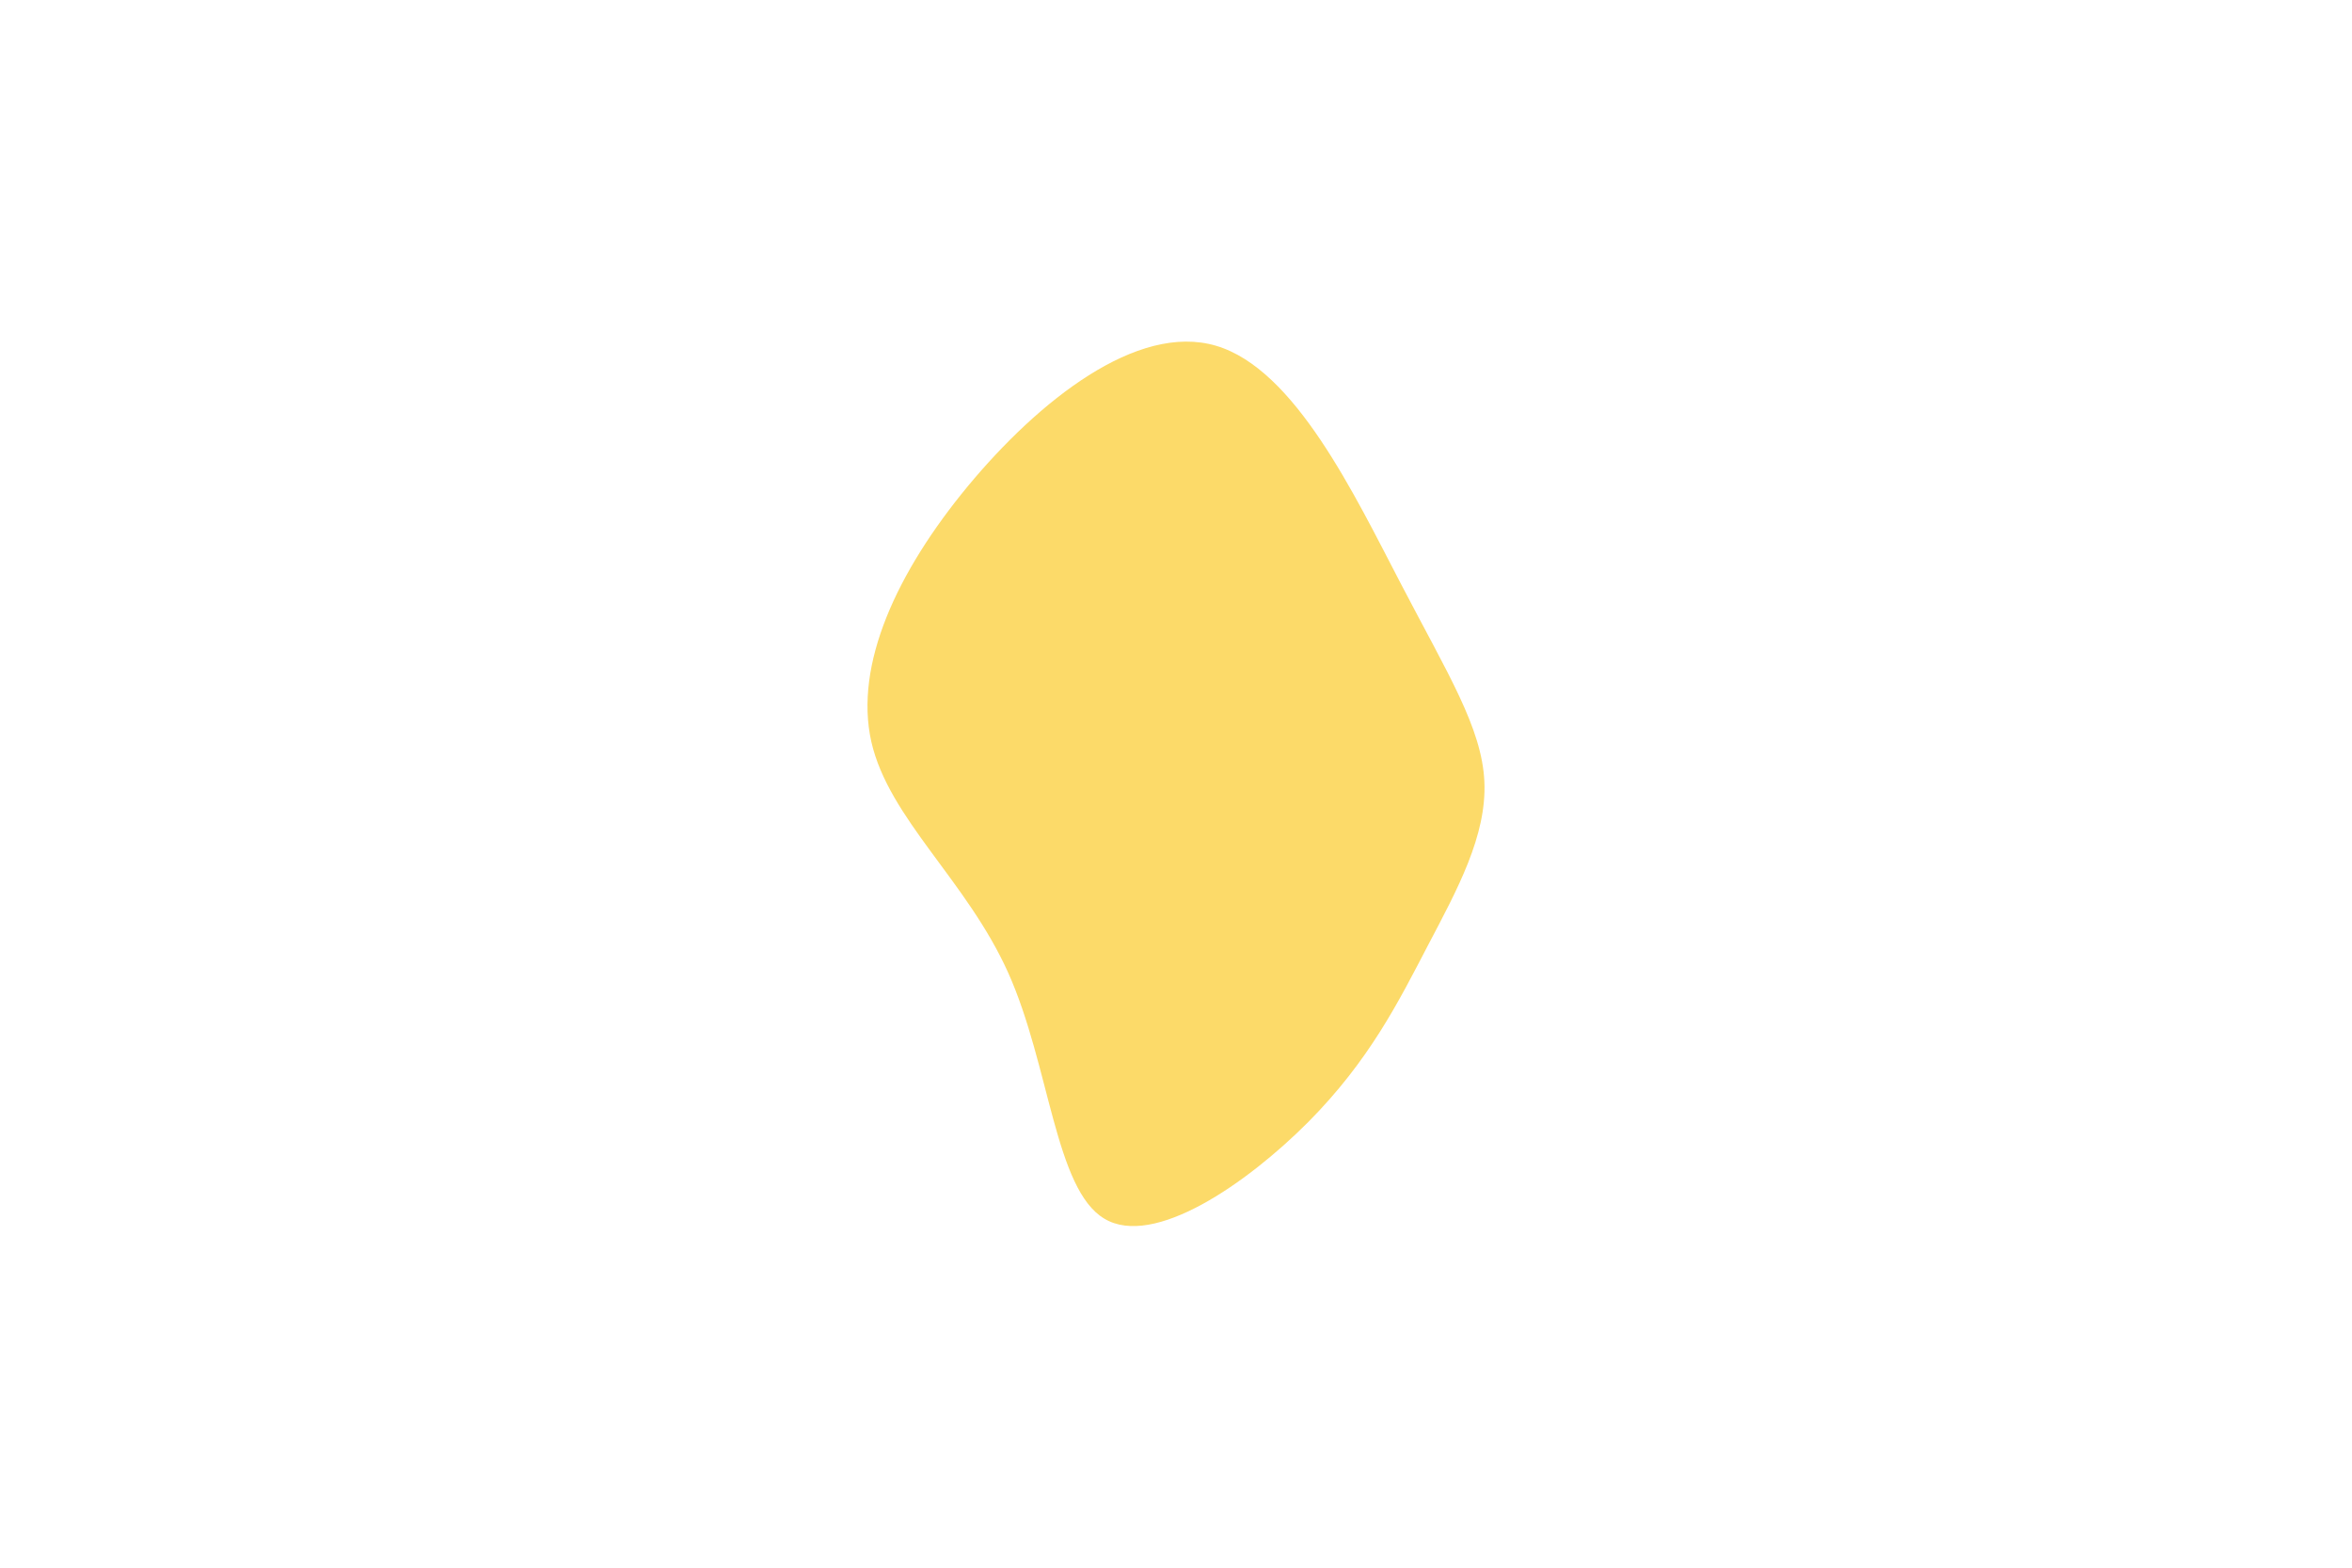 <svg id="visual" viewBox="0 0 900 600" width="900" height="600" xmlns="http://www.w3.org/2000/svg" xmlns:xlink="http://www.w3.org/1999/xlink" version="1.1"><g transform="translate(472.804 318.331)"><path d="M63.3 -94.8C81.2 -60.4 94.3 -39.7 95.2 -19.1C96.1 1.5 84.9 22 73.6 43.5C62.4 65 51.2 87.5 27.8 111.1C4.3 134.7 -31.4 159.4 -50.2 148.1C-69.1 136.9 -71.1 89.5 -87 54C-102.9 18.6 -132.7 -5 -139.4 -34.5C-146 -64 -129.6 -99.4 -102.5 -132.2C-75.4 -164.9 -37.7 -194.9 -7.5 -186C22.7 -177.1 45.4 -129.1 63.3 -94.8" fill="#FCDA69"></path></g></svg>
